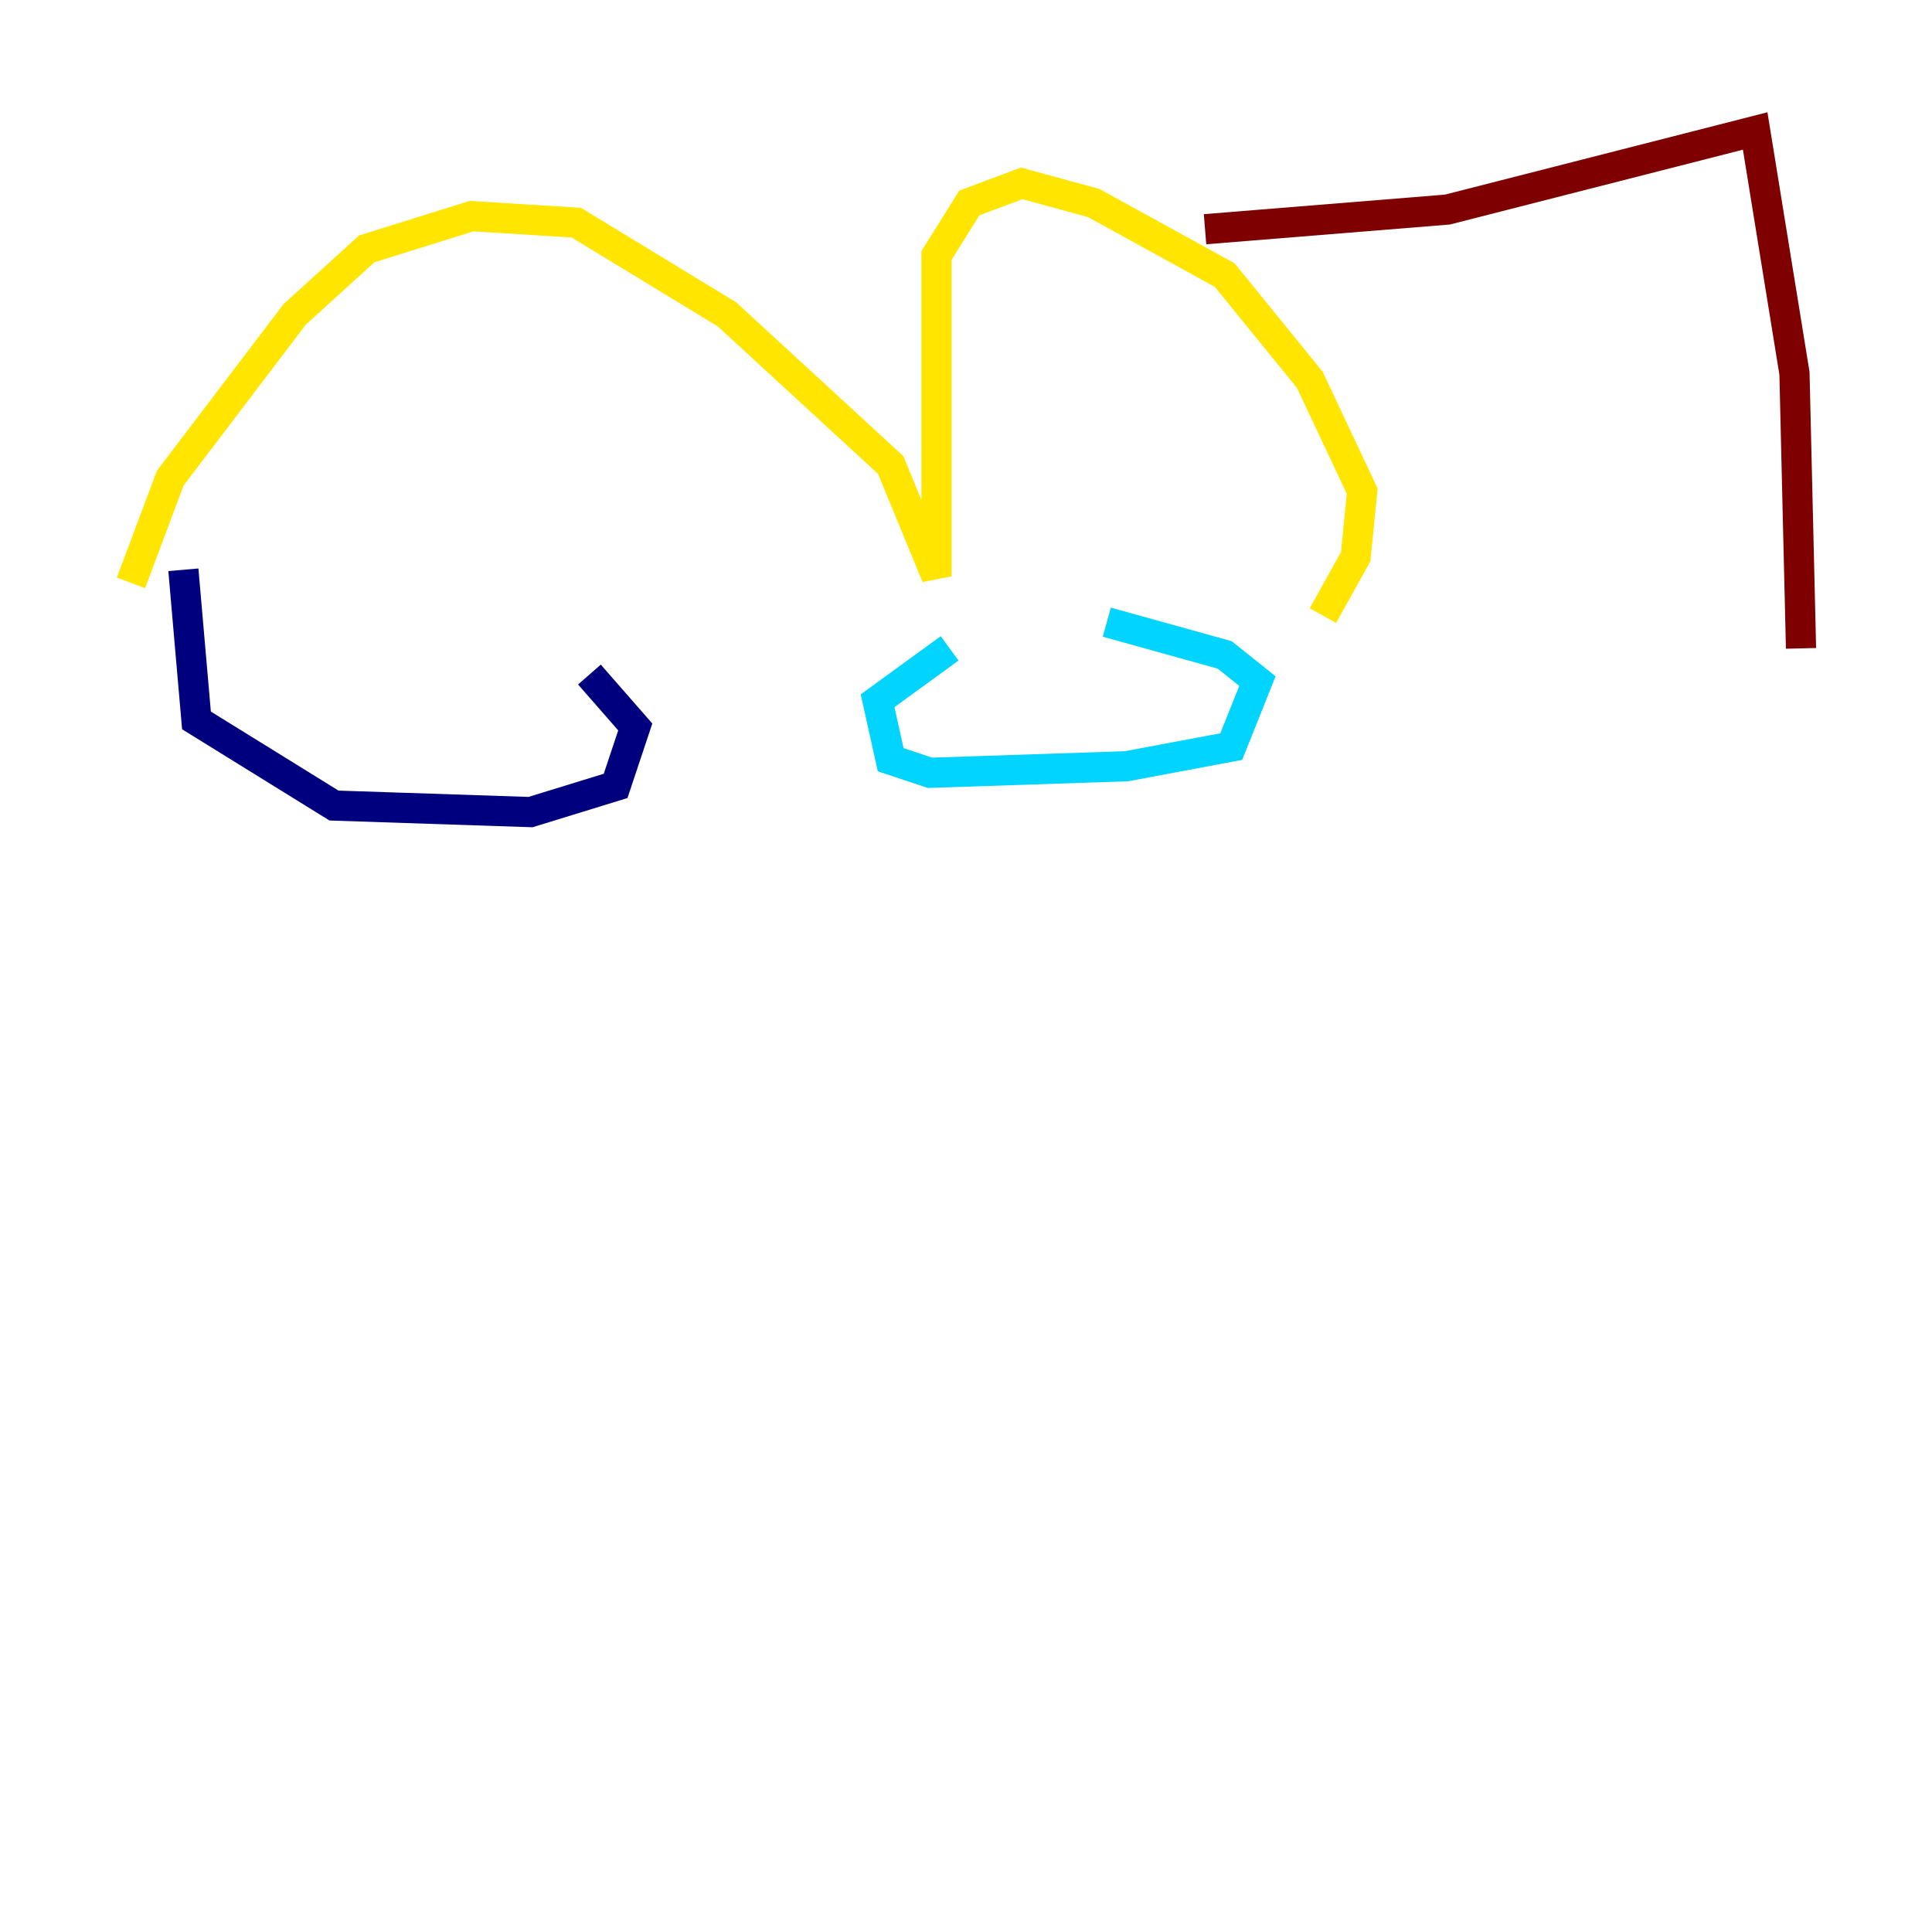 <?xml version="1.0" encoding="utf-8" ?>
<svg baseProfile="tiny" height="128" version="1.2" viewBox="0,0,128,128" width="128" xmlns="http://www.w3.org/2000/svg" xmlns:ev="http://www.w3.org/2001/xml-events" xmlns:xlink="http://www.w3.org/1999/xlink"><defs /><polyline fill="none" points="12.149,37.749 13.017,47.729 22.129,53.37 35.146,53.803 40.786,52.068 42.088,48.163 39.051,44.691" stroke="#00007f" stroke-width="2" /><polyline fill="none" points="62.915,42.956 58.142,46.427 59.01,50.332 61.614,51.2 74.63,50.766 81.573,49.464 83.308,45.125 81.139,43.39 73.329,41.22" stroke="#00d4ff" stroke-width="2" /><polyline fill="none" points="8.678,38.617 11.281,31.675 19.525,20.827 24.298,16.488 31.241,14.319 38.183,14.752 48.163,20.827 59.01,30.807 62.047,38.183 62.047,16.922 64.217,13.451 67.688,12.149 72.461,13.451 81.139,18.224 86.78,25.166 90.251,32.542 89.817,36.881 87.647,40.786" stroke="#ffe500" stroke-width="2" /><polyline fill="none" points="79.837,15.186 95.891,13.885 116.285,8.678 118.888,24.732 119.322,42.956" stroke="#7f0000" stroke-width="2" /></svg>